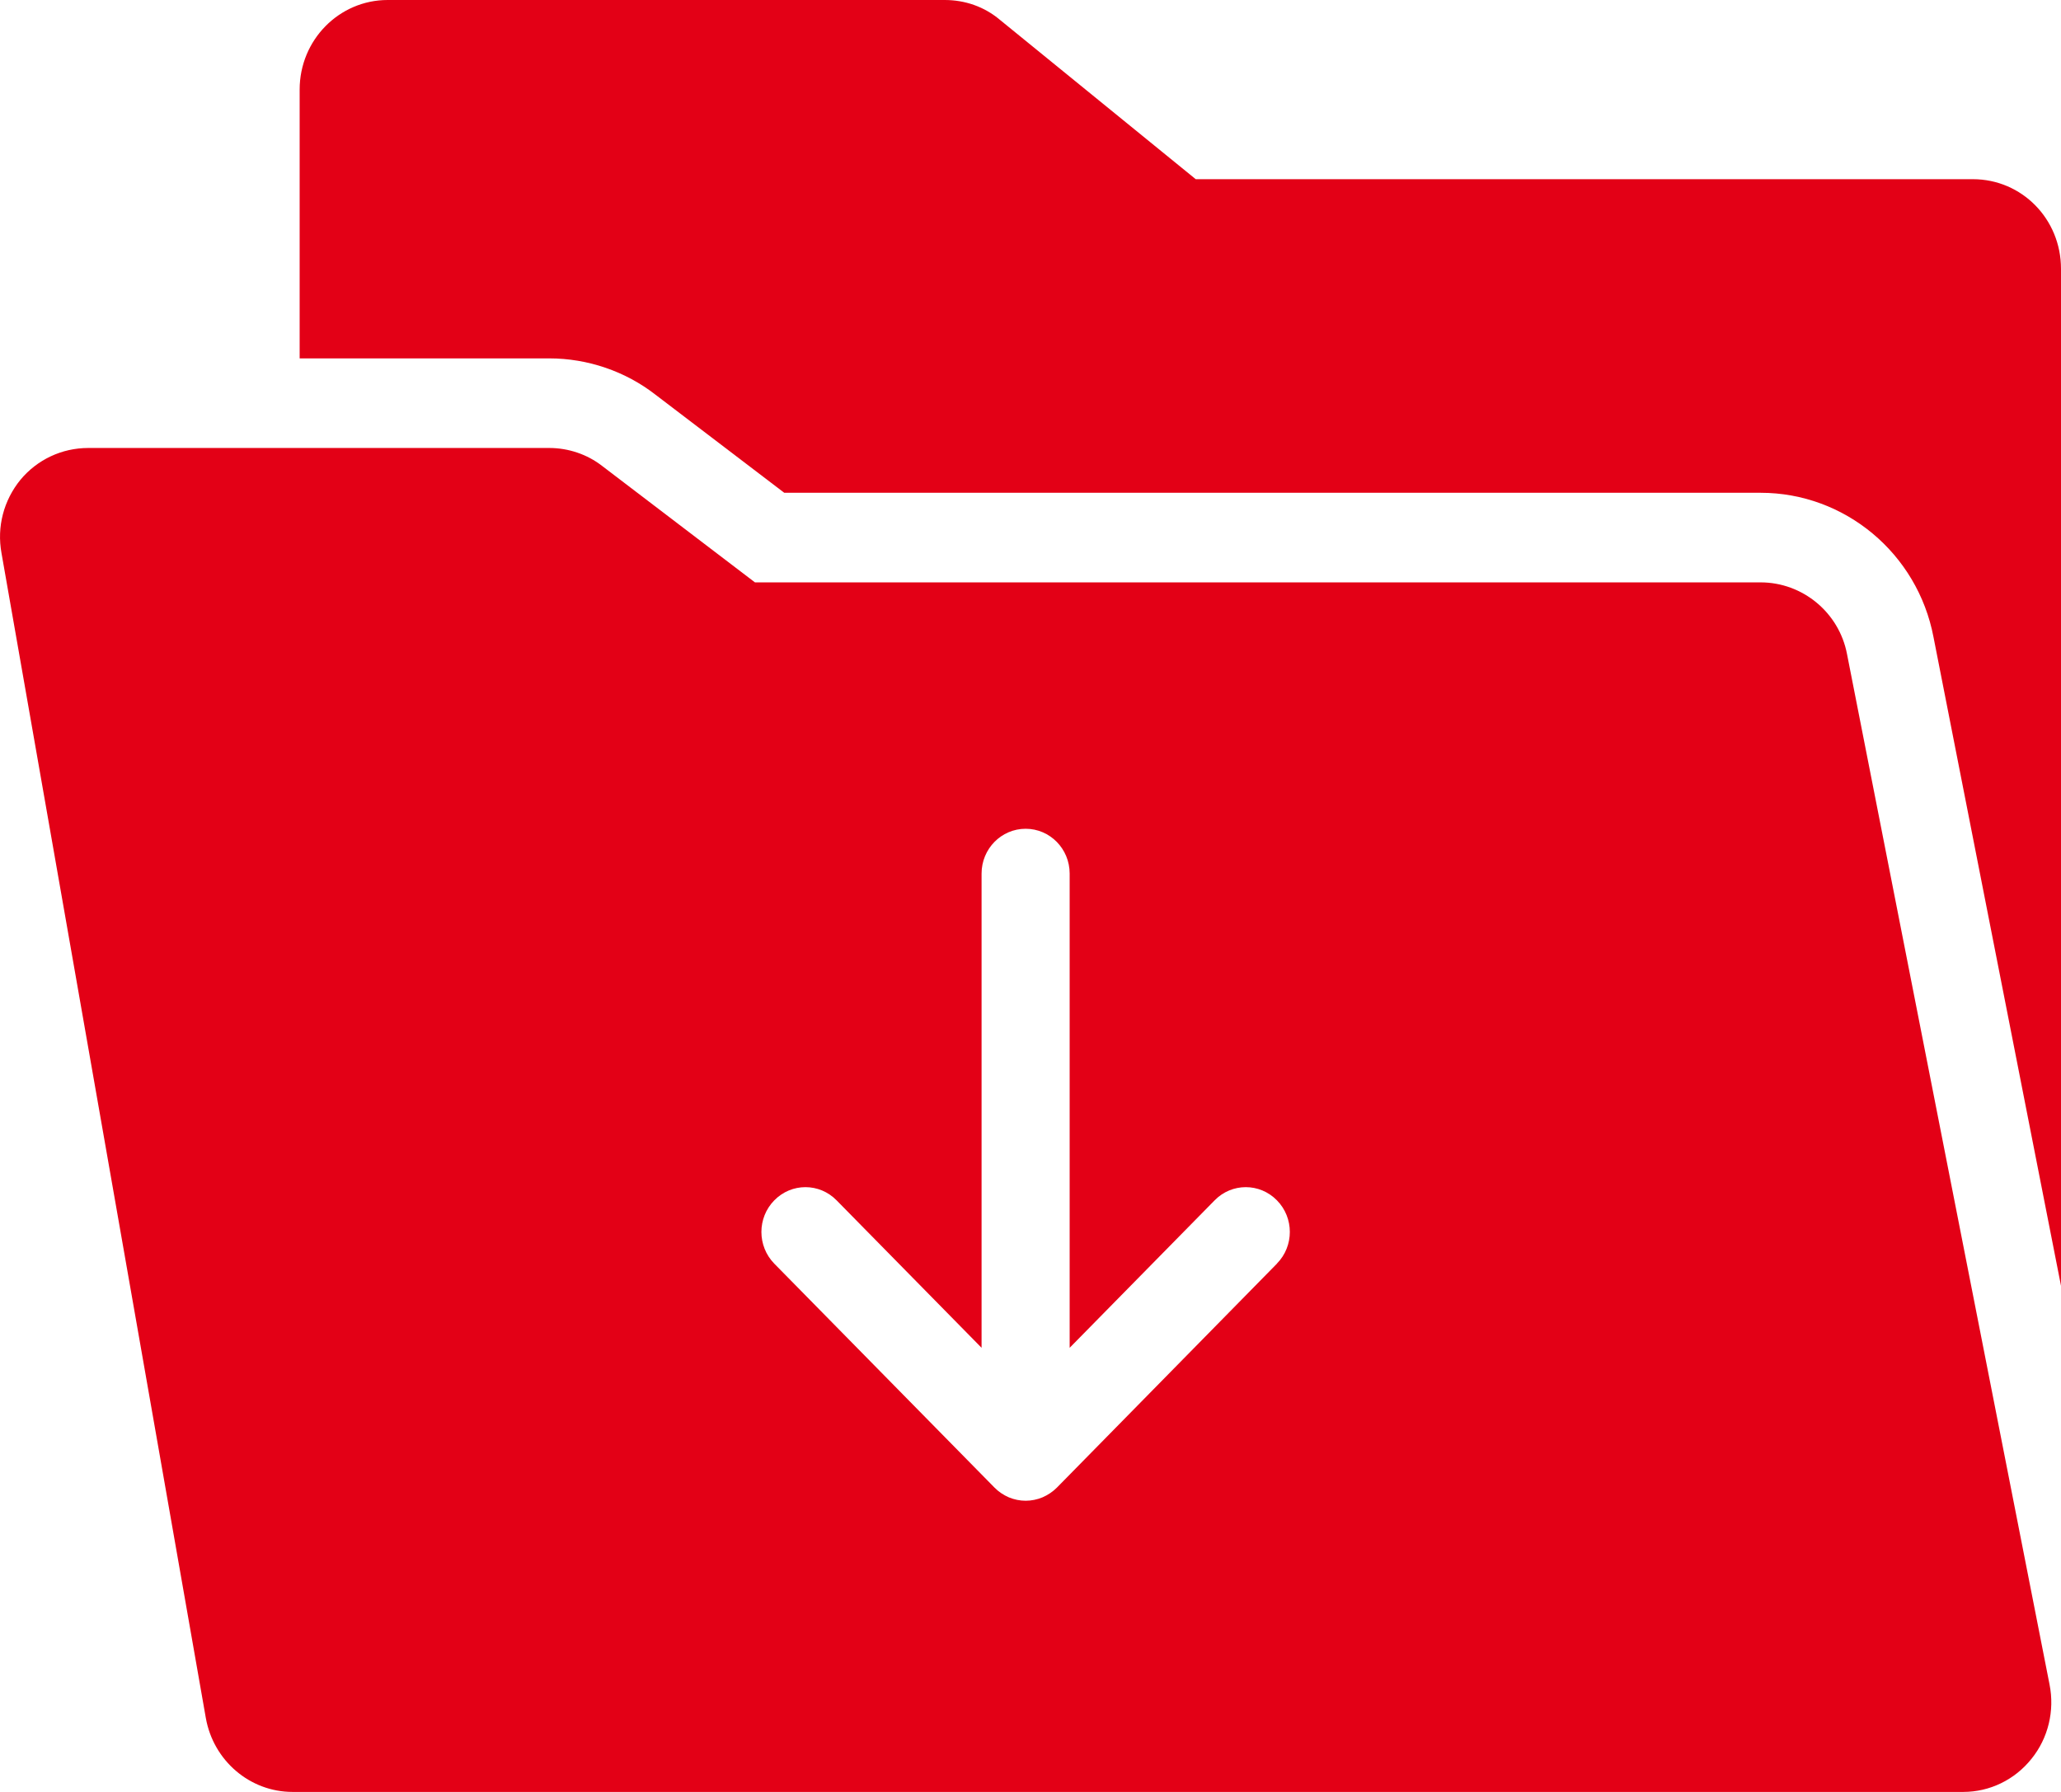 <svg width="23" height="20" viewBox="0 0 23 20" fill="none" xmlns="http://www.w3.org/2000/svg">
<path d="M22.017 2H13.344L11.157 0.22C10.985 0.075 10.769 0 10.543 0H4.326C3.786 0 3.344 0.445 3.344 1V4H6.13C6.558 4 6.98 4.144 7.316 4.406L8.752 5.5H19.648C20.588 5.5 21.399 6.177 21.577 7.11L23 14.351V3C23 2.445 22.563 2 22.017 2L22.017 2Z" fill="#E30016"/>
<path d="M20.612 7.3C20.523 6.835 20.115 6.5 19.648 6.5H8.425L6.719 5.2C6.552 5.07 6.341 5 6.13 5H0.985C0.69 5 0.415 5.13 0.228 5.355C0.041 5.585 -0.037 5.88 0.017 6.175L2.297 19.175C2.381 19.65 2.788 20 3.265 20H21.909C22.204 20 22.484 19.865 22.671 19.63C22.857 19.4 22.931 19.095 22.872 18.8L20.612 7.3ZM14.25 14.104L11.794 16.604C11.748 16.65 11.694 16.686 11.634 16.712C11.574 16.737 11.51 16.75 11.446 16.75C11.382 16.75 11.318 16.737 11.258 16.712C11.198 16.686 11.143 16.649 11.098 16.603L8.641 14.104C8.449 13.908 8.449 13.592 8.641 13.397C8.833 13.201 9.144 13.201 9.336 13.397L10.954 15.043L10.954 9.75C10.954 9.474 11.174 9.25 11.446 9.25C11.717 9.25 11.937 9.474 11.937 9.75V15.043L13.555 13.397C13.747 13.201 14.058 13.201 14.25 13.397C14.442 13.592 14.442 13.908 14.25 14.103L14.25 14.104Z" fill="#E30016"/>
</svg>

